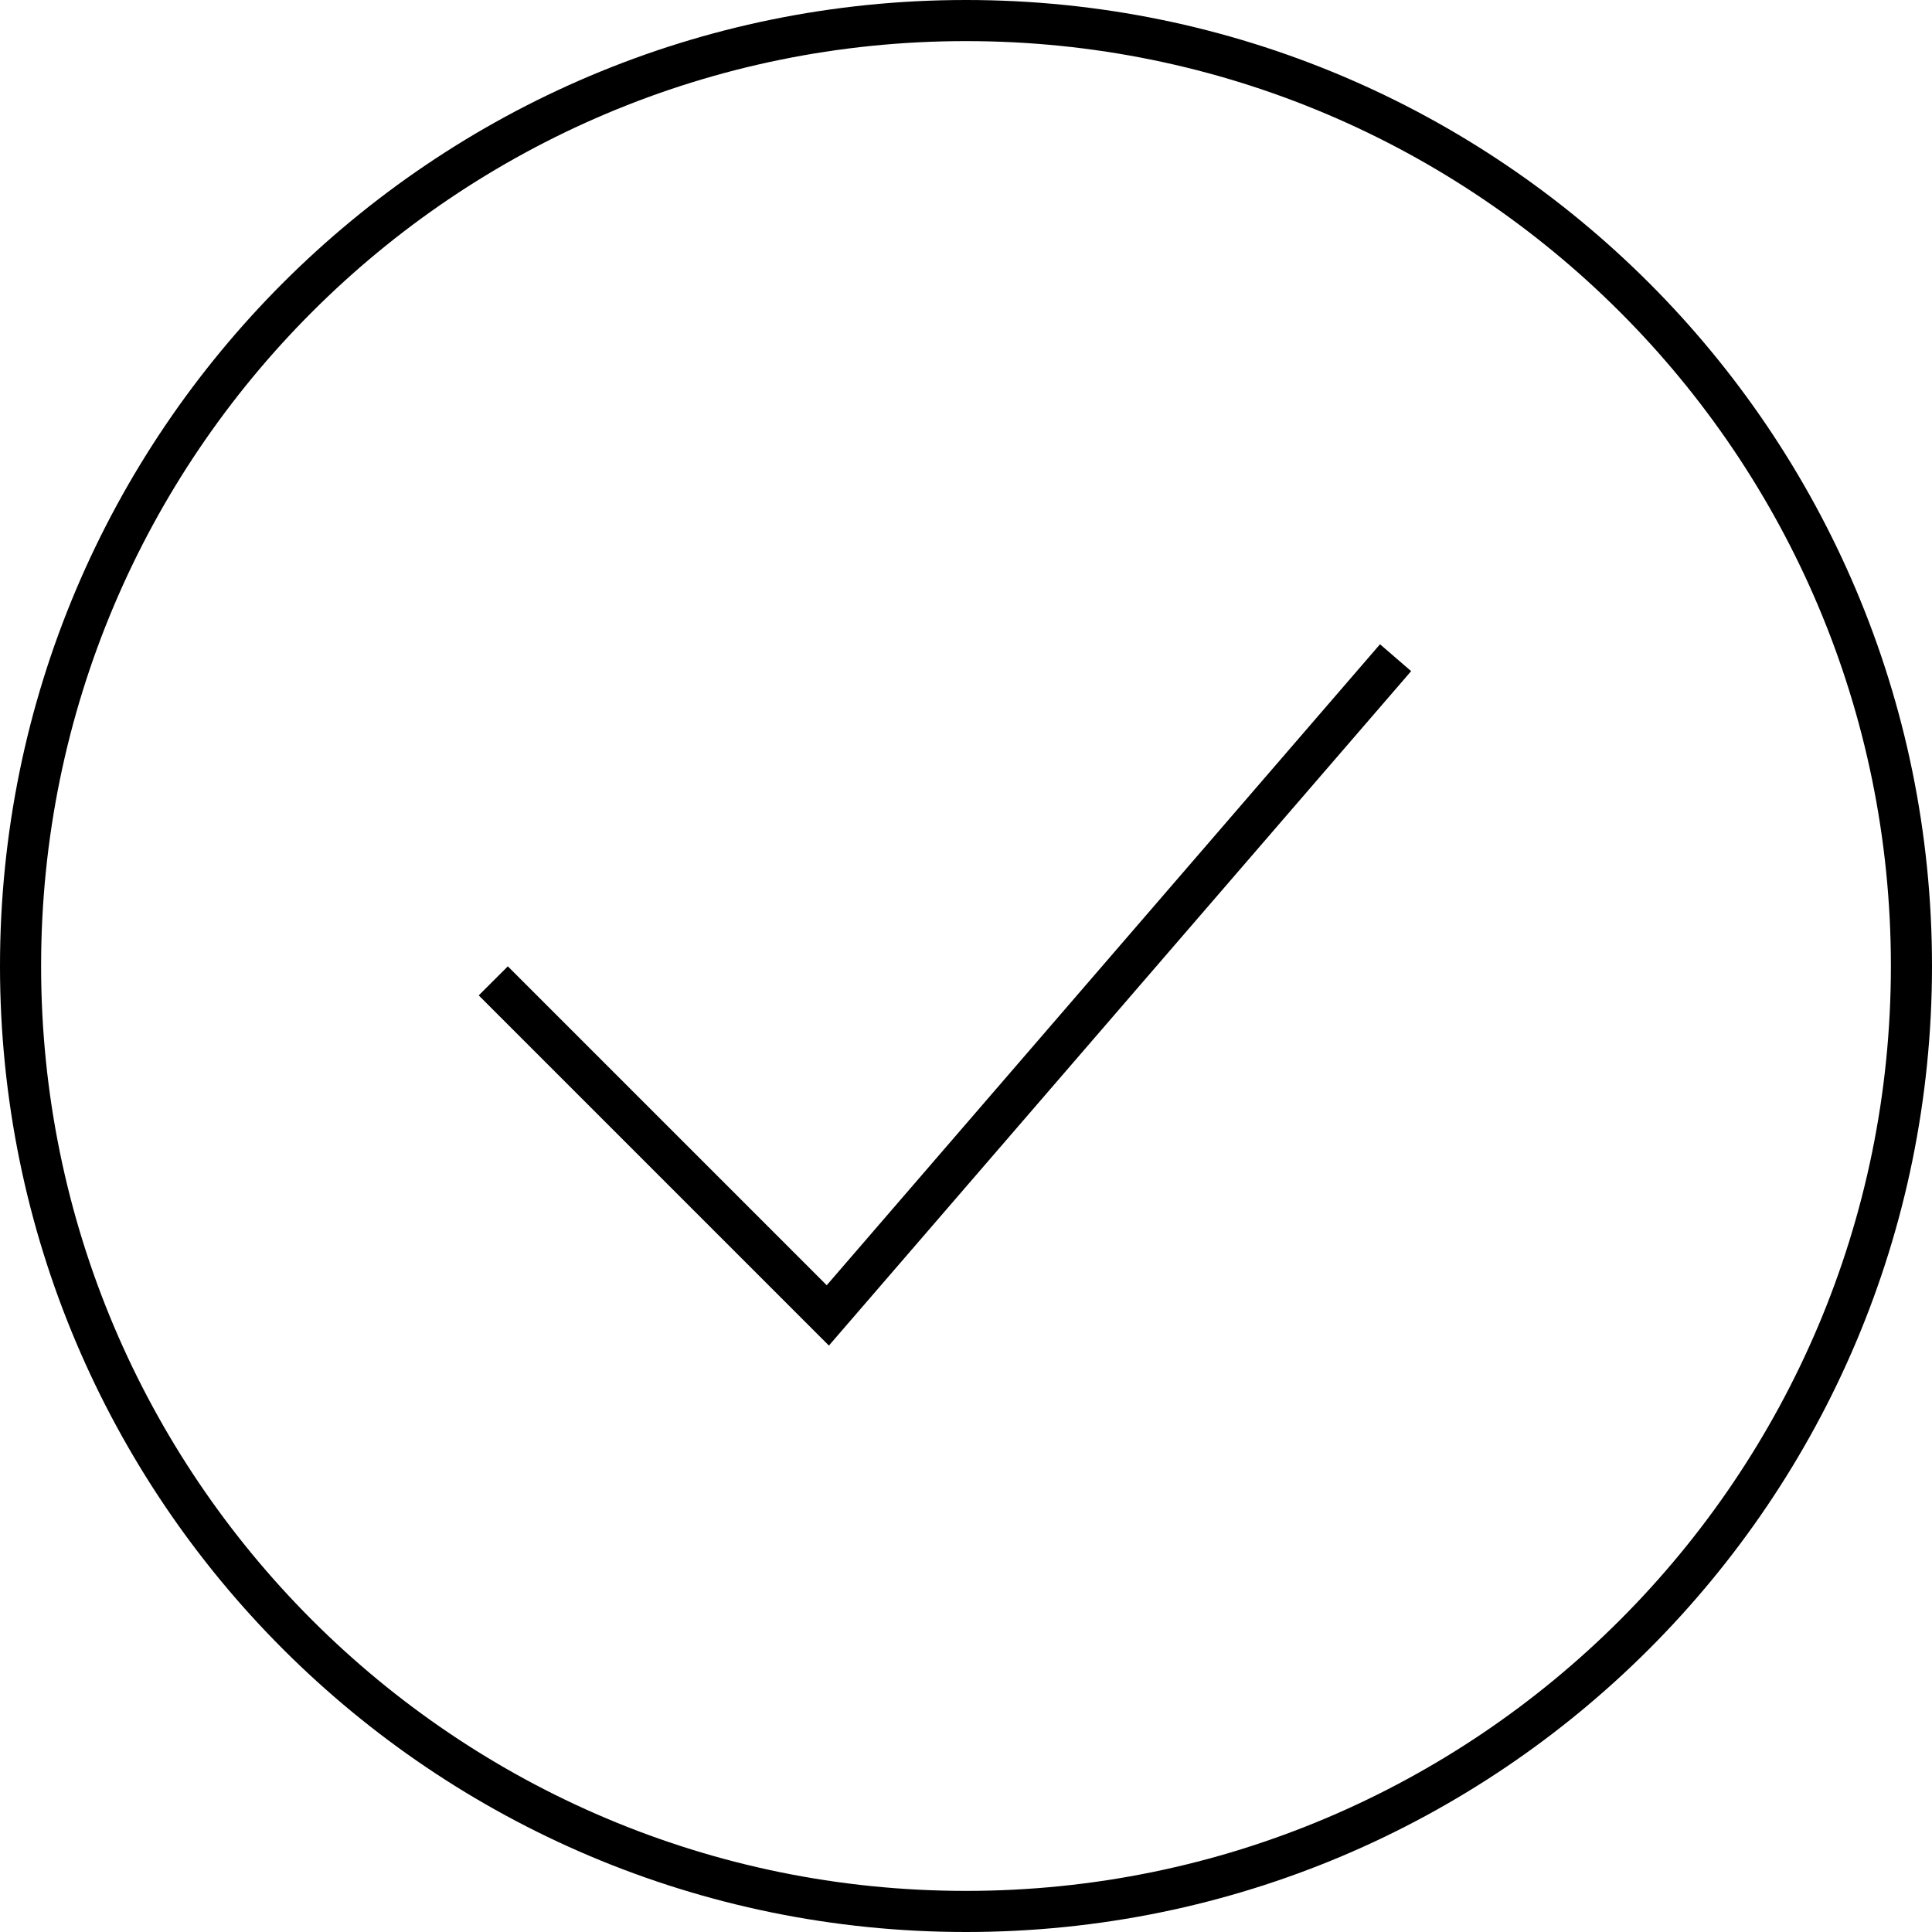 <?xml version="1.0" encoding="UTF-8"?>
<svg width="47px" height="47px" viewBox="0 0 47 47" version="1.1" xmlns="http://www.w3.org/2000/svg" xmlns:xlink="http://www.w3.org/1999/xlink">
    <!-- Generator: Sketch 52.6 (67491) - http://www.bohemiancoding.com/sketch -->
    <title>check-2</title>
    <desc>Created with Sketch.</desc>
    <g id="Iconset" stroke="none" stroke-width="1" fill="none" fill-rule="evenodd">
        <g id="check-2" fill="currentColor" fill-rule="nonzero">
            <path d="M33.572,15.673 L34.329,16.327 L20.165,32.734 L11.646,24.215 L12.354,23.508 L20.112,31.266 L33.572,15.673 Z M23.5,46 C35.926,46 46,35.926 46,23.5 C46,11.074 35.926,1 23.5,1 C11.074,1 1,11.074 1,23.5 C1,35.926 11.074,46 23.5,46 Z M23.5,47 C10.521,47 -3.55271368e-15,36.479 -3.55271368e-15,23.5 C-3.55271368e-15,10.521 10.521,-3.55271368e-15 23.5,-3.55271368e-15 C36.479,-3.55271368e-15 47,10.521 47,23.5 C47,36.479 36.479,47 23.5,47 Z" id="Combined-Shape"></path>
        </g>
    </g>
</svg>